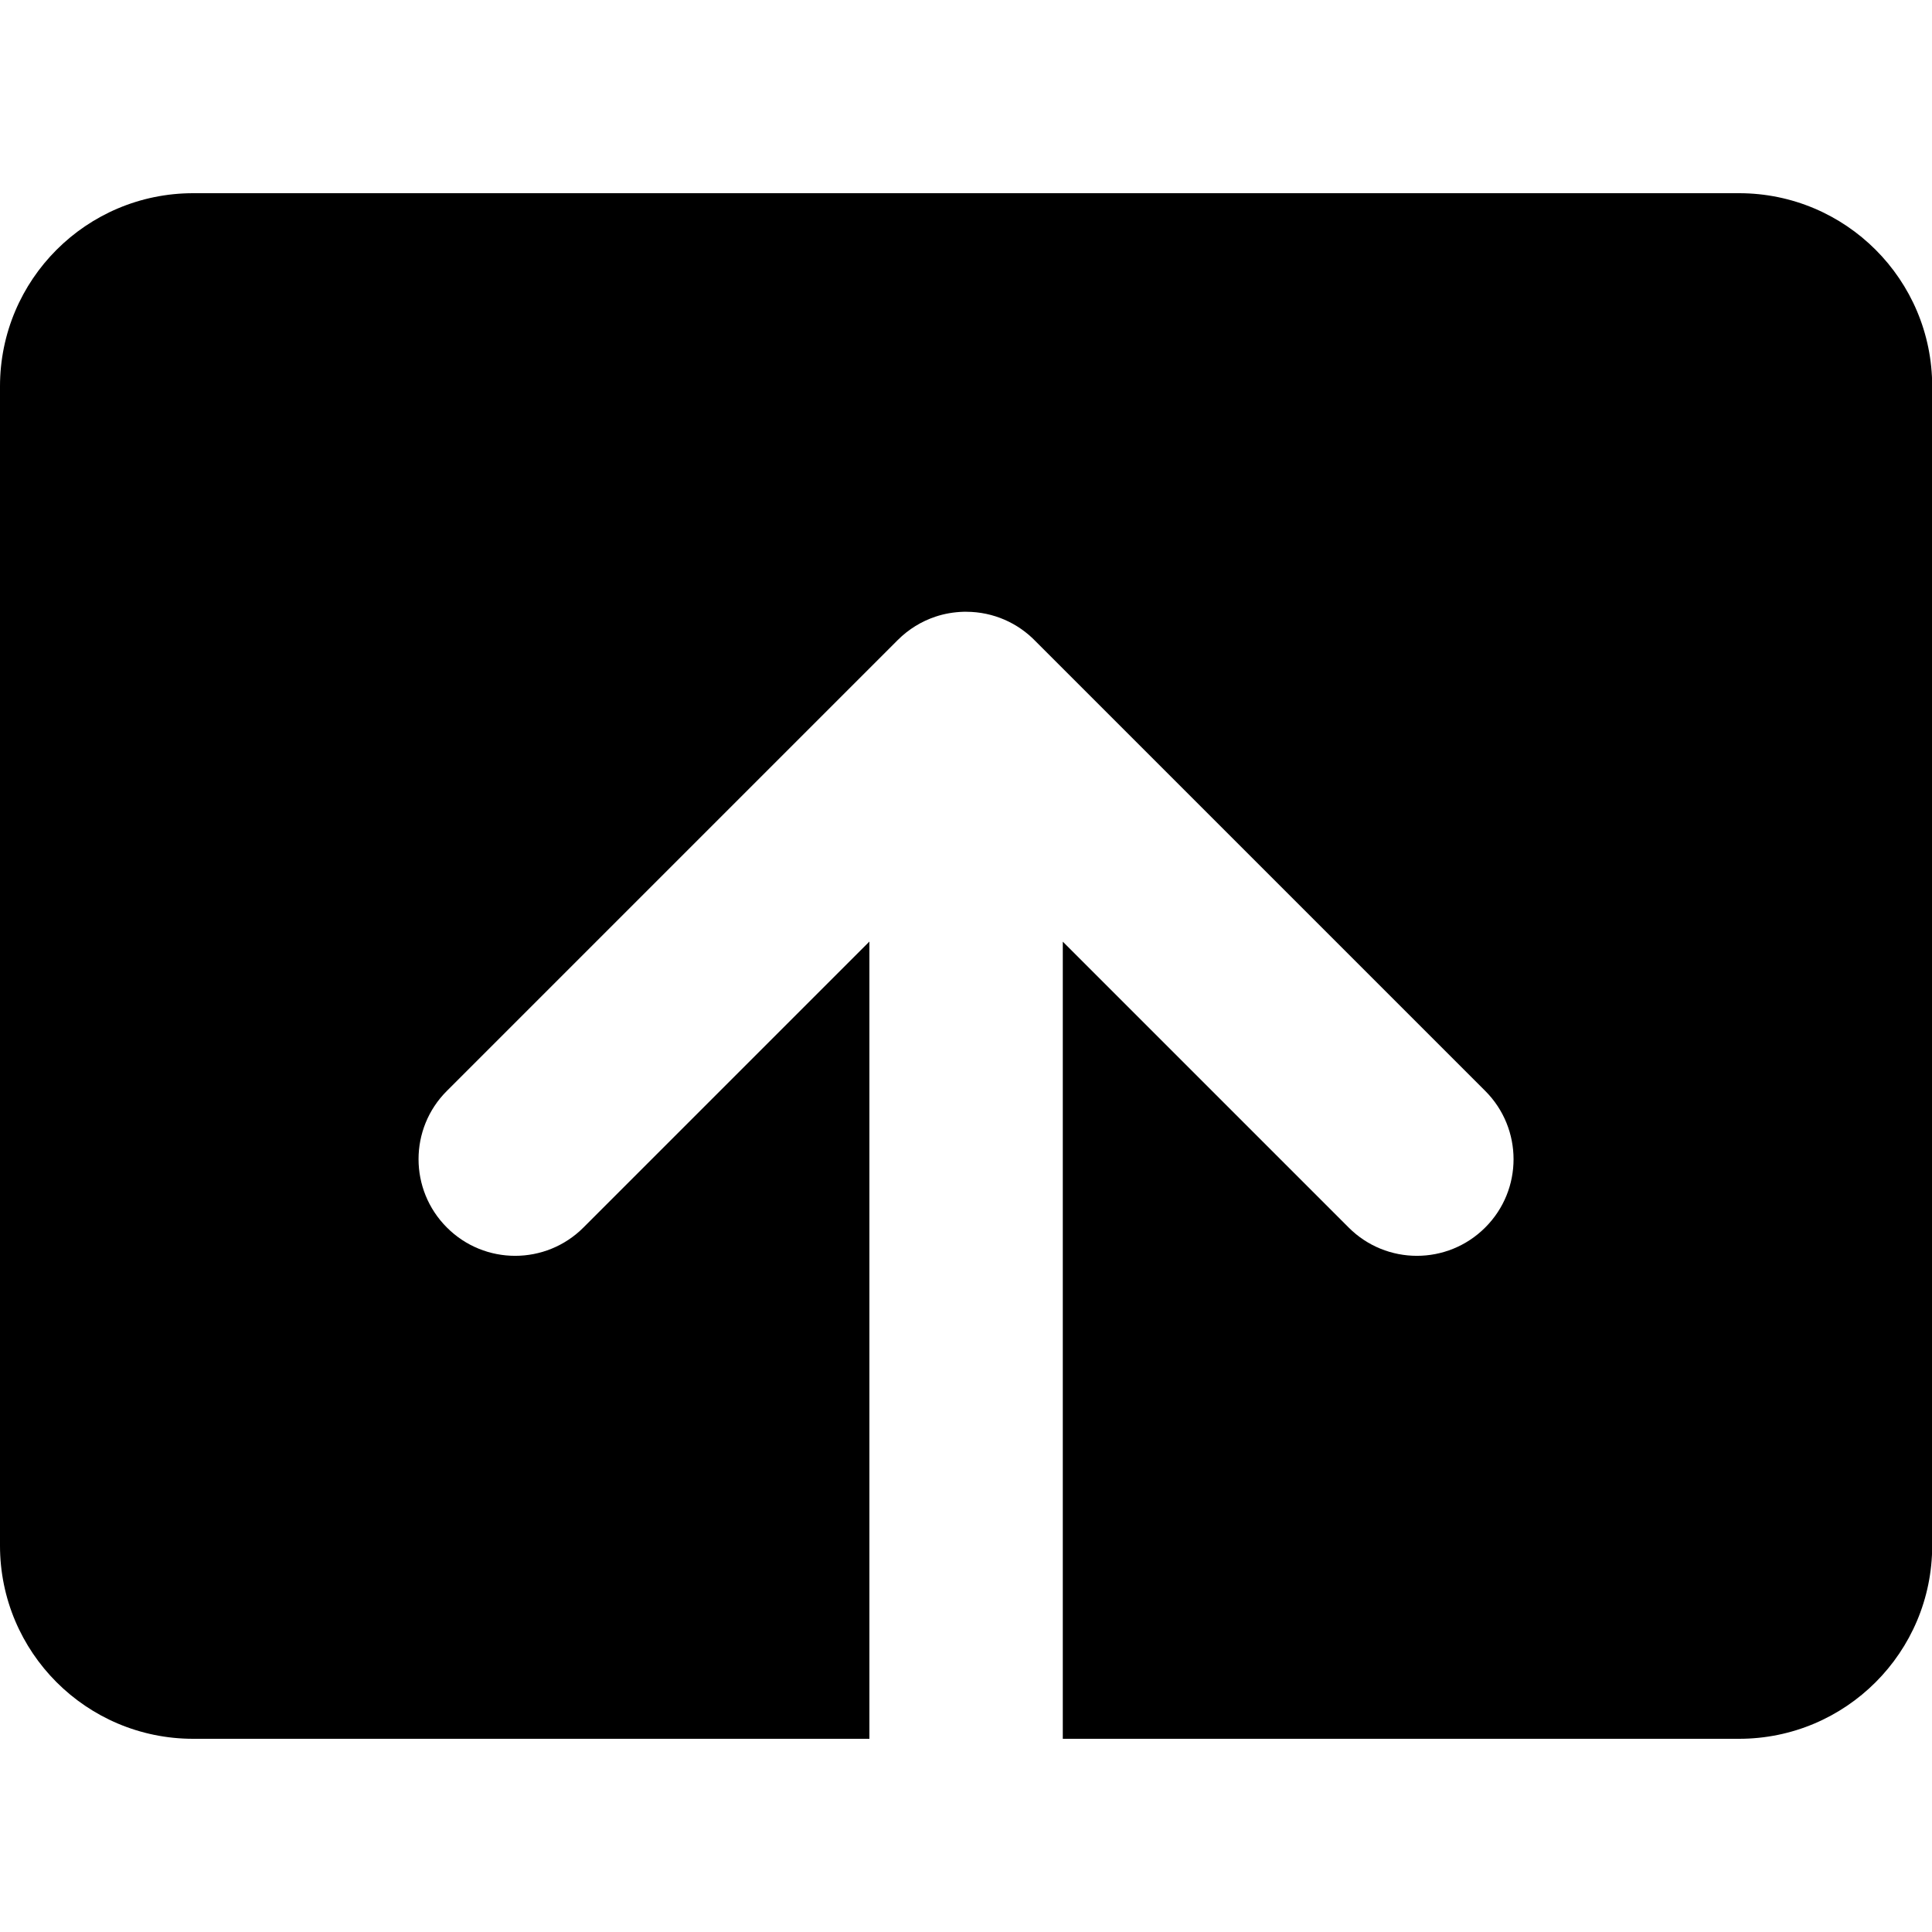 <svg fill="none" height="20" viewBox="0 0 20 20" width="20" xmlns="http://www.w3.org/2000/svg"><path d="m2 2c-1.105 0-2 .895-2 2v12c0 1.105.895 2 2 2h7v-8.253l-2.96 2.96c-.391.391-1.024.391-1.414 0-.391-.391-.391-1.024 0-1.414l4.667-4.667c.114-.114.247-.194.39-.242.092-.031.19-.048.292-.051.01-0.0.019-0.0.029-0.0.281.001.534.117.715.304l4.656 4.656c.391.391.391 1.024 0 1.414-.391.391-1.024.391-1.414 0l-2.959-2.959v8.252h7c1.105 0 2-.895 2-2v-12c0-1.105-.895-2-2-2z" fill="#000"/></svg>